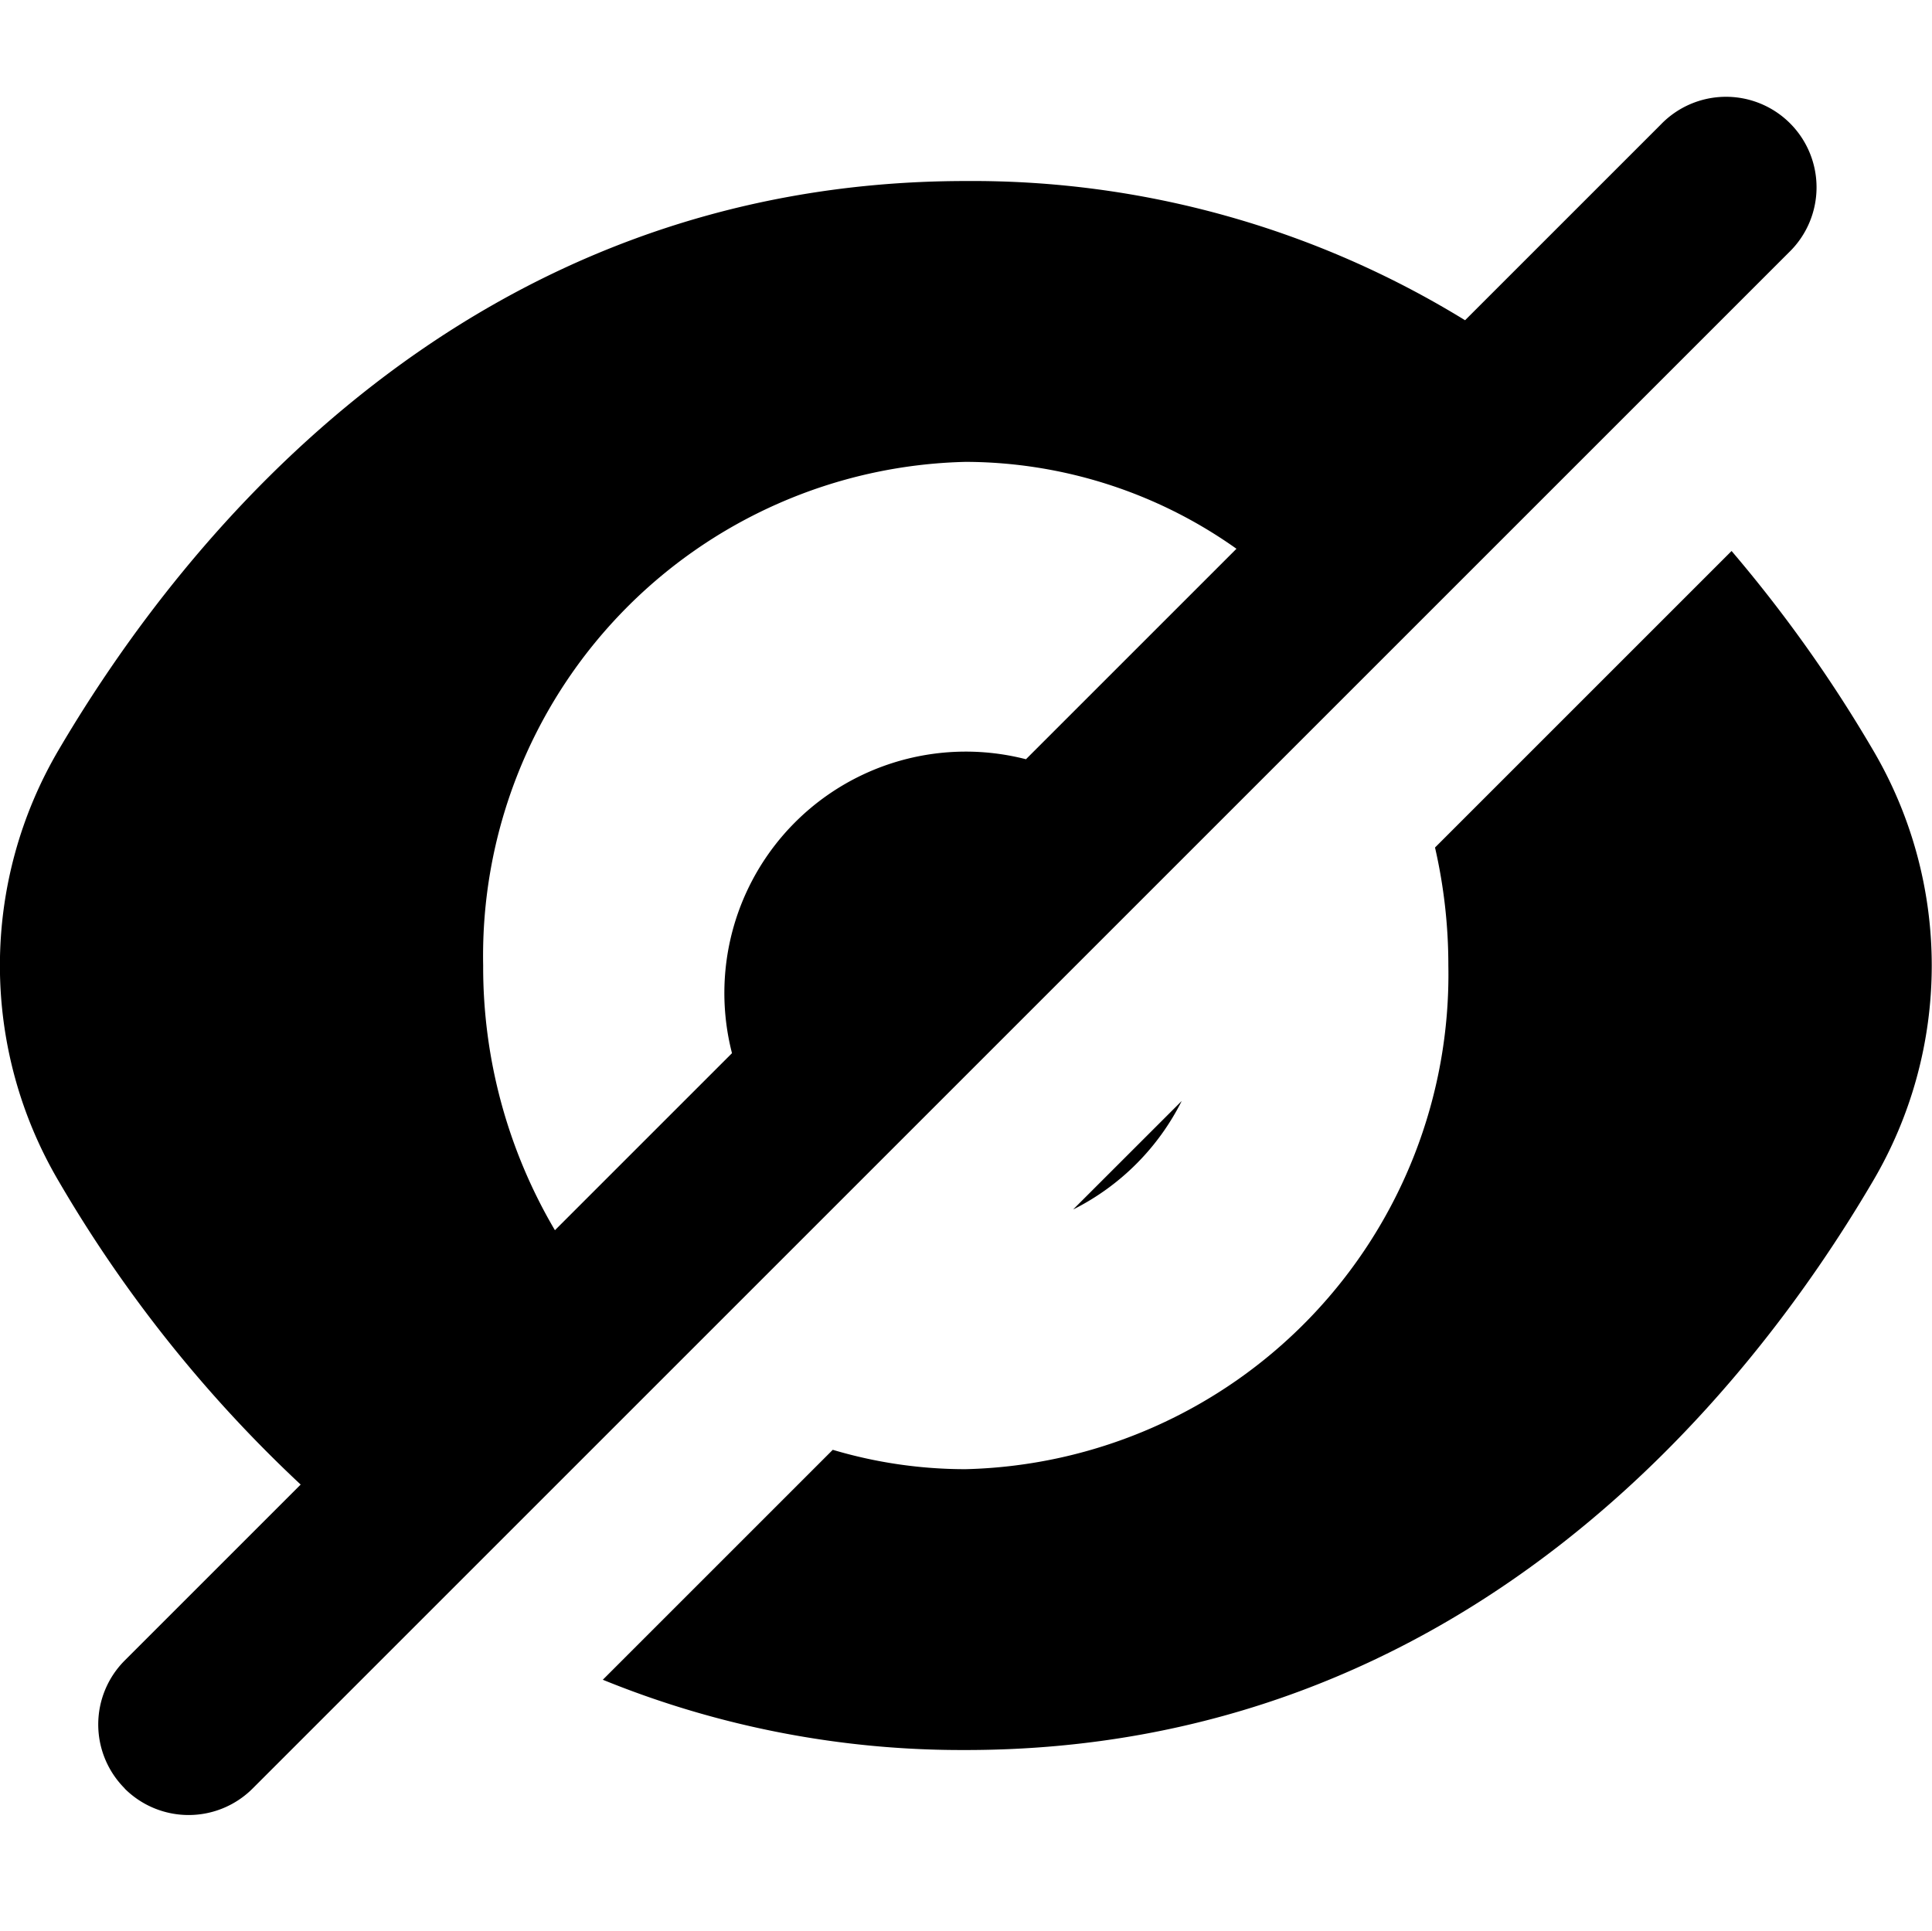 <svg xmlns="http://www.w3.org/2000/svg" width="32.013" height="32" viewBox="0 0 32.013 32">
  <g id="Group_158" data-name="Group 158" transform="translate(-1009.994 -1929)">
    <g id="Group_123" data-name="Group 123">
      <rect id="Rectangle_126" data-name="Rectangle 126" width="32" height="32" transform="translate(1010 1929)" fill="none"/>
      <path id="Union_24" data-name="Union 24" d="M670.061,1299.638a1.5,1.5,0,0,1,0-2.121l2.915-2.915a22.134,22.134,0,0,1-4-5.011,7.046,7.046,0,0,1,0-7.181c2.068-3.514,6.769-9.41,15.023-9.41a15.582,15.582,0,0,1,8.271,2.307l3.245-3.245a1.5,1.5,0,1,1,2.121,2.121l-25.456,25.456a1.5,1.5,0,0,1-2.121,0ZM676,1286a8.586,8.586,0,0,0,1.189,4.387l2.934-2.934a4,4,0,0,1,4.871-4.871l3.488-3.488a7.779,7.779,0,0,0-4.485-1.44A8.188,8.188,0,0,0,676,1286Zm1.981,11.838,3.812-3.812a7.7,7.7,0,0,0,2.2.321,8.2,8.2,0,0,0,8-8.347,8.713,8.713,0,0,0-.221-1.955l4.914-4.914a22.94,22.94,0,0,1,2.332,3.279,7.038,7.038,0,0,1,0,7.181c-2.066,3.515-6.766,9.41-15.022,9.41A15.758,15.758,0,0,1,677.984,1297.837Zm7.8-7.8,1.794-1.793a4.034,4.034,0,0,1-1.792,1.795Z" transform="translate(342 659)"/>
    </g>
  </g>
</svg>
